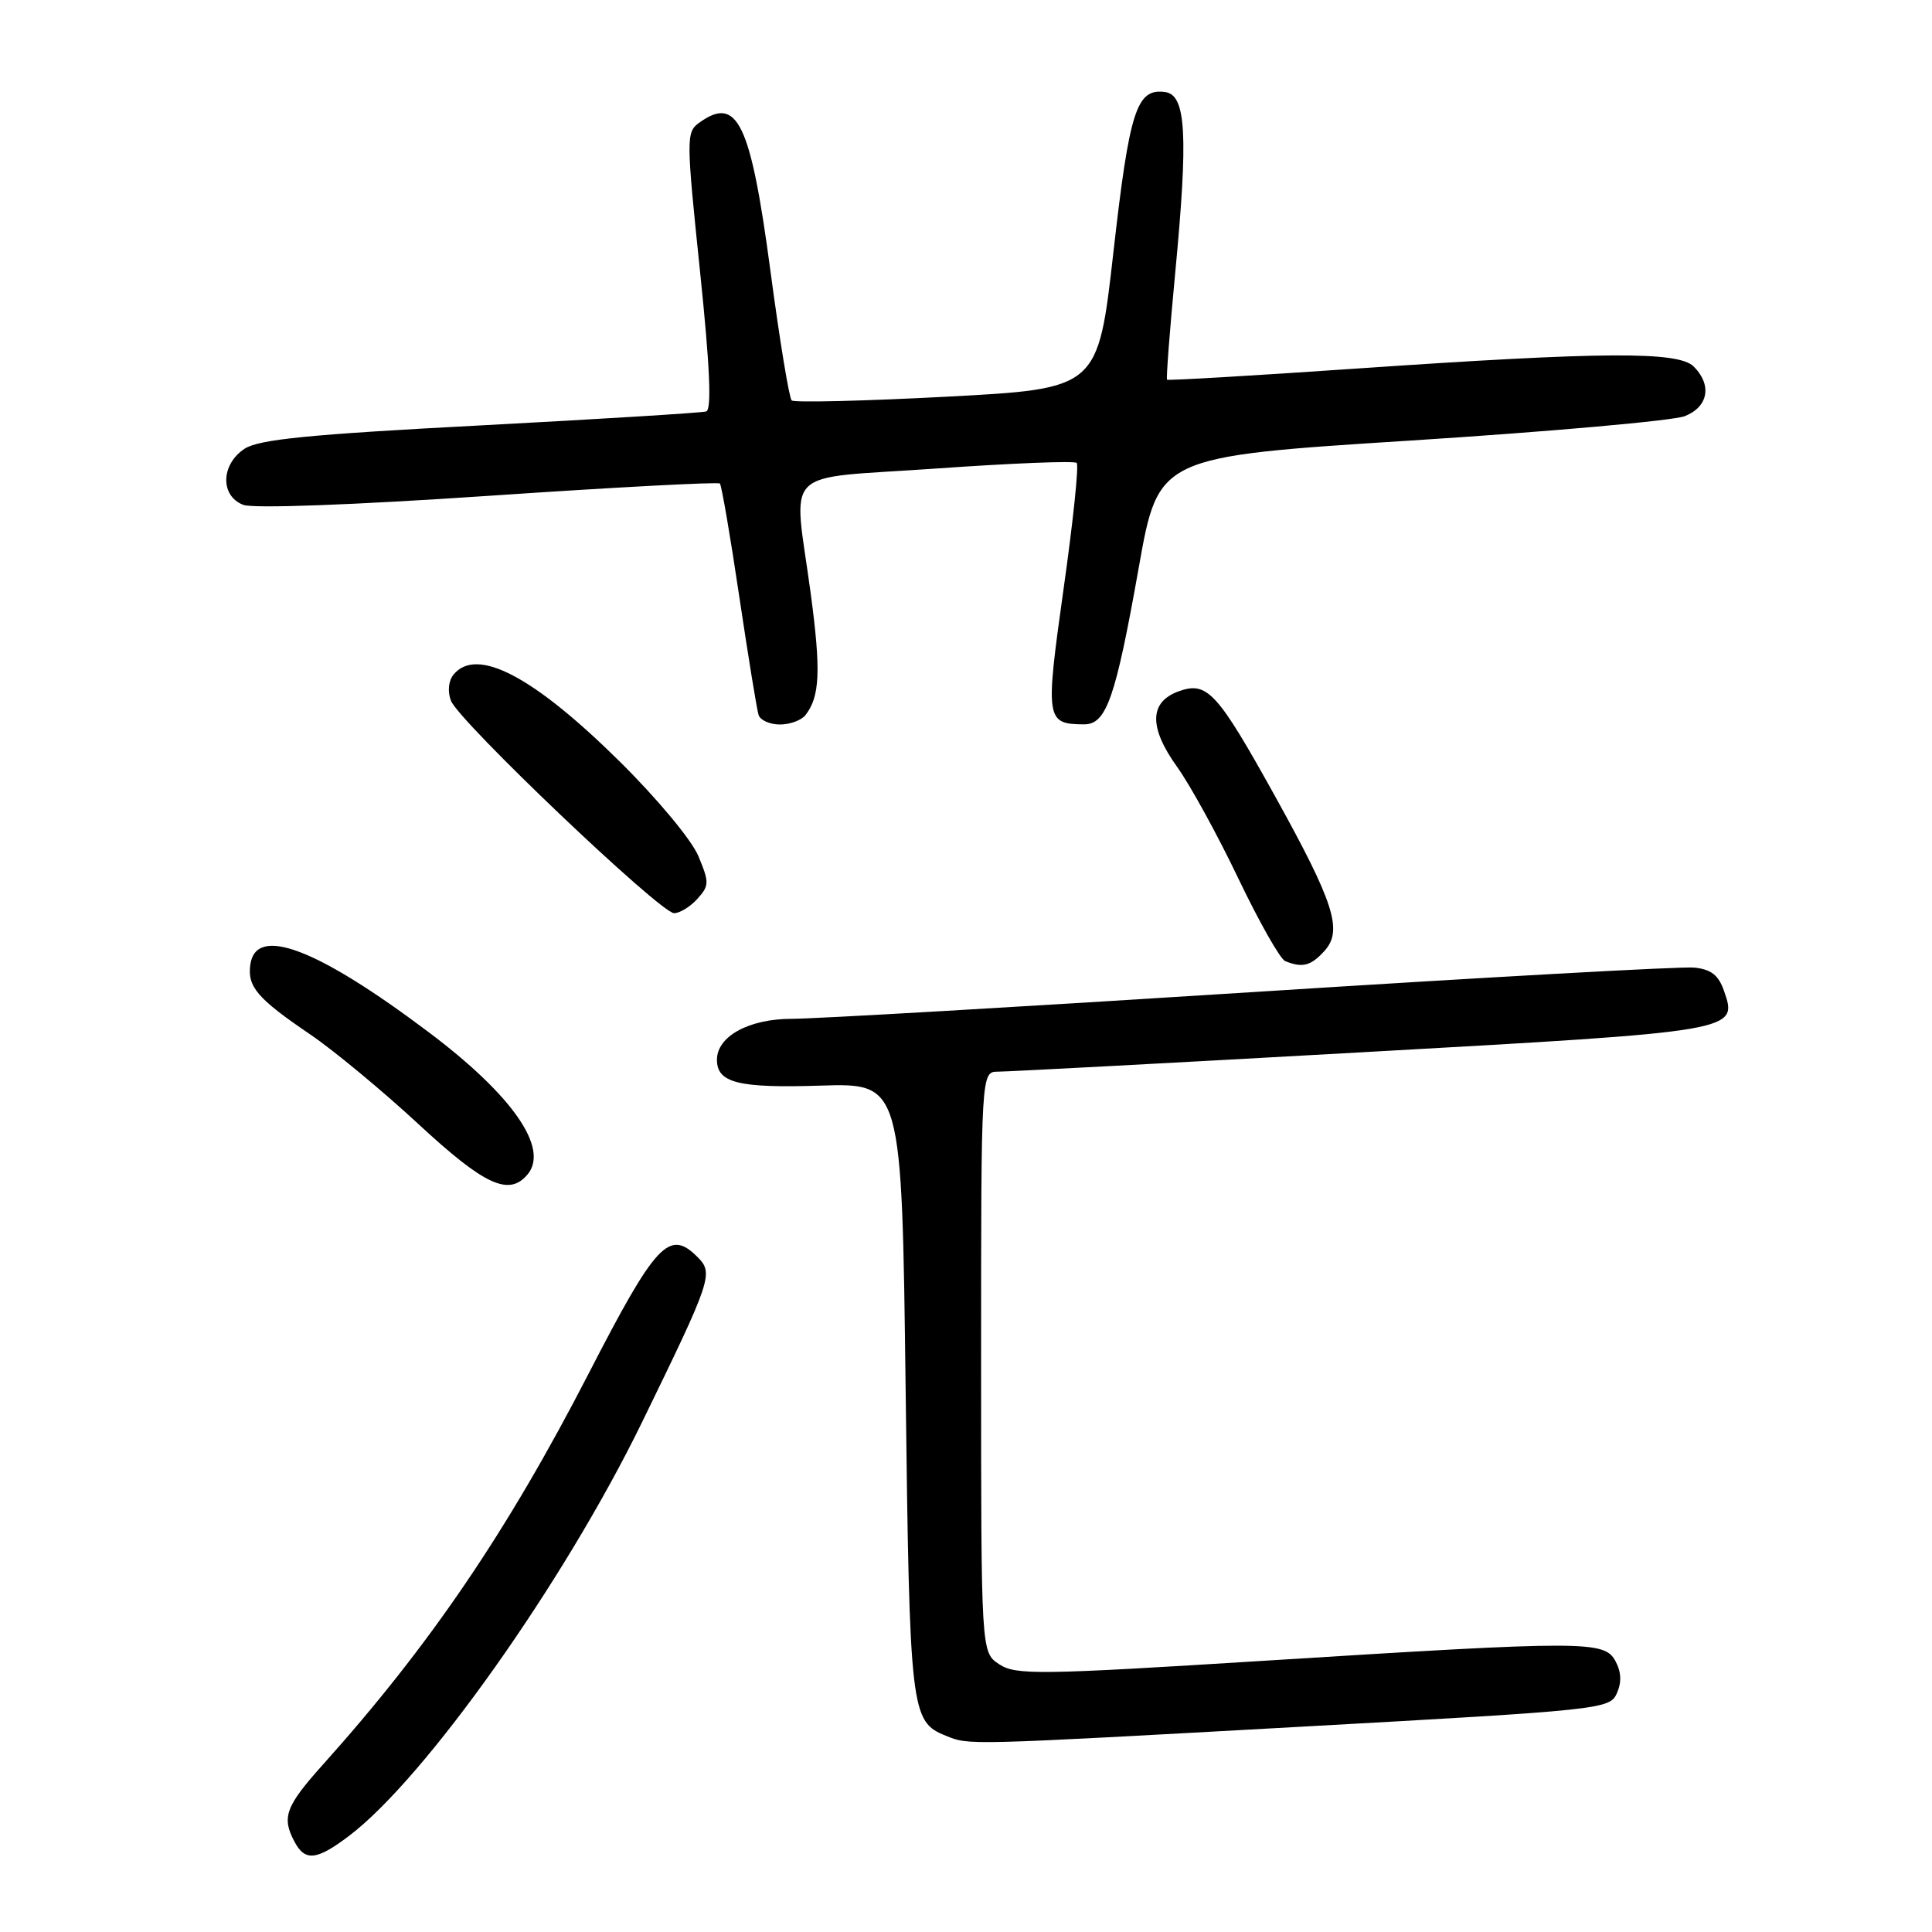 <?xml version="1.0" encoding="UTF-8" standalone="no"?>
<!DOCTYPE svg PUBLIC "-//W3C//DTD SVG 1.1//EN" "http://www.w3.org/Graphics/SVG/1.1/DTD/svg11.dtd" >
<svg xmlns="http://www.w3.org/2000/svg" xmlns:xlink="http://www.w3.org/1999/xlink" version="1.1" viewBox="0 0 256 256">
 <g >
 <path fill="currentColor"
d=" M 46.27 243.25 C 56.35 235.60 74.72 209.67 85.05 188.50 C 94.33 169.46 94.58 168.72 92.41 166.55 C 88.67 162.81 86.91 164.70 78.00 182.00 C 67.23 202.91 56.96 218.02 42.78 233.83 C 37.82 239.36 37.29 240.81 39.04 244.07 C 40.43 246.68 41.98 246.50 46.27 243.25 Z  M 172.38 228.80 C 212.12 226.60 213.28 226.48 214.23 224.40 C 214.89 222.94 214.84 221.57 214.07 220.13 C 212.60 217.39 210.29 217.38 167.66 220.05 C 137.65 221.93 134.61 221.97 132.41 220.53 C 130.00 218.95 130.00 218.95 130.00 180.48 C 130.00 142.00 130.00 142.00 132.25 142.00 C 133.49 142.00 155.20 140.85 180.50 139.43 C 230.42 136.64 230.31 136.66 228.43 131.27 C 227.71 129.20 226.71 128.43 224.48 128.21 C 222.84 128.04 196.51 129.51 165.96 131.46 C 135.41 133.41 107.93 135.00 104.90 135.00 C 99.24 135.00 95.00 137.32 95.00 140.42 C 95.00 143.49 97.83 144.20 108.72 143.85 C 119.50 143.51 119.50 143.51 120.00 184.00 C 120.53 226.87 120.67 228.12 125.32 229.99 C 128.45 231.26 127.62 231.28 172.38 228.80 Z  M 69.92 155.60 C 72.79 152.13 67.88 145.09 56.75 136.73 C 41.97 125.62 33.91 122.58 33.17 127.81 C 32.76 130.75 34.10 132.31 41.11 137.07 C 44.24 139.20 50.70 144.55 55.47 148.97 C 64.23 157.08 67.46 158.57 69.92 155.60 Z  M 175.50 126.00 C 177.96 123.29 176.79 119.64 168.95 105.50 C 161.32 91.75 159.98 90.27 156.27 91.57 C 152.28 92.97 152.18 96.32 155.97 101.61 C 157.70 104.02 161.36 110.69 164.10 116.43 C 166.85 122.17 169.63 127.08 170.29 127.35 C 172.58 128.28 173.70 127.99 175.50 126.00 Z  M 92.40 119.11 C 93.99 117.35 94.00 116.93 92.53 113.42 C 91.65 111.30 87.03 105.76 82.12 100.91 C 70.68 89.60 63.18 85.67 60.11 89.37 C 59.43 90.19 59.28 91.60 59.75 92.84 C 60.74 95.52 87.50 121.00 89.32 121.00 C 90.08 121.00 91.46 120.15 92.40 119.11 Z  M 106.73 94.75 C 108.64 92.31 108.79 88.89 107.44 78.76 C 105.13 61.54 103.12 63.56 124.07 62.08 C 134.00 61.38 142.38 61.04 142.67 61.34 C 142.97 61.64 142.19 69.14 140.93 78.02 C 138.49 95.39 138.57 95.95 143.63 95.98 C 146.60 96.01 147.81 92.55 150.89 75.21 C 153.50 60.50 153.50 60.50 187.00 58.37 C 205.43 57.19 221.74 55.74 223.25 55.14 C 226.36 53.91 226.88 51.02 224.43 48.57 C 222.38 46.53 212.52 46.59 179.69 48.84 C 166.04 49.78 154.77 50.44 154.64 50.31 C 154.51 50.18 154.99 43.87 155.71 36.28 C 157.46 17.91 157.17 12.60 154.41 12.20 C 150.61 11.66 149.67 14.55 147.54 33.35 C 145.49 51.50 145.49 51.50 125.50 52.56 C 114.50 53.14 105.23 53.36 104.90 53.06 C 104.57 52.75 103.31 45.08 102.10 36.00 C 99.46 16.20 97.71 12.57 92.61 16.29 C 90.92 17.53 90.93 18.40 92.75 35.89 C 94.07 48.60 94.32 54.30 93.57 54.52 C 92.98 54.70 79.52 55.53 63.66 56.37 C 40.95 57.56 34.32 58.22 32.41 59.46 C 29.25 61.54 29.15 65.73 32.25 66.90 C 33.58 67.40 46.86 66.91 64.74 65.70 C 81.37 64.57 95.16 63.84 95.39 64.07 C 95.61 64.31 96.77 71.03 97.95 79.00 C 99.14 86.97 100.29 94.06 100.52 94.75 C 100.75 95.44 102.02 96.00 103.35 96.00 C 104.67 96.00 106.20 95.44 106.73 94.75 Z "/>
</g>
</svg>